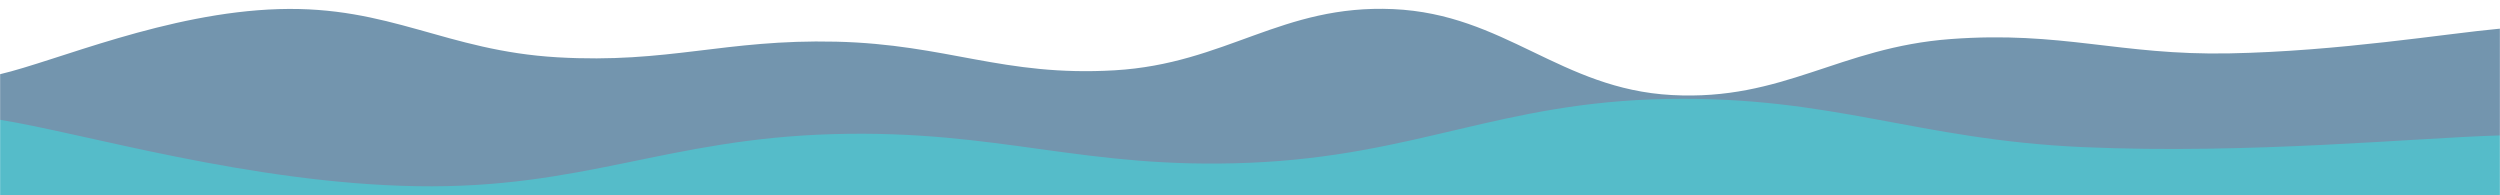 <svg xmlns="http://www.w3.org/2000/svg" version="1.1" xmlns:xlink="http://www.w3.org/1999/xlink" xmlns:svgjs="http://svgjs.com/svgjs" width="1920" height="150" preserveAspectRatio="none" viewBox="0 0 1920 150"><g mask="url(&quot;#SvgjsMask1016&quot;)" fill="none"><path d="M 0,57 C 42.8,47 128.4,9.6 214,7 C 299.6,4.4 342.4,39 428,44 C 513.6,49 556.4,30 642,32 C 727.6,34 770.4,59 856,54 C 941.6,49 984.4,3.2 1070,7 C 1155.6,10.8 1198.4,68.4 1284,73 C 1369.6,77.6 1412.4,36.4 1498,30 C 1583.6,23.6 1627.6,42.6 1712,41 C 1796.4,39.4 1878.4,25.8 1920,22L1920 150L0 150z" fill="rgba(115, 149, 174, 1)"></path><path d="M 0,92 C 64,102.2 192,140.8 320,143 C 448,145.2 512,106.6 640,103 C 768,99.4 832,130.4 960,125 C 1088,119.6 1152,78.4 1280,76 C 1408,73.6 1472,107.4 1600,113 C 1728,118.6 1856,105.8 1920,104L1920 150L0 150z" fill="rgba(85, 188, 201, 1)"></path></g><defs><mask id="SvgjsMask1016"><rect width="1920" height="150" fill="#ffffff"></rect></mask></defs></svg>